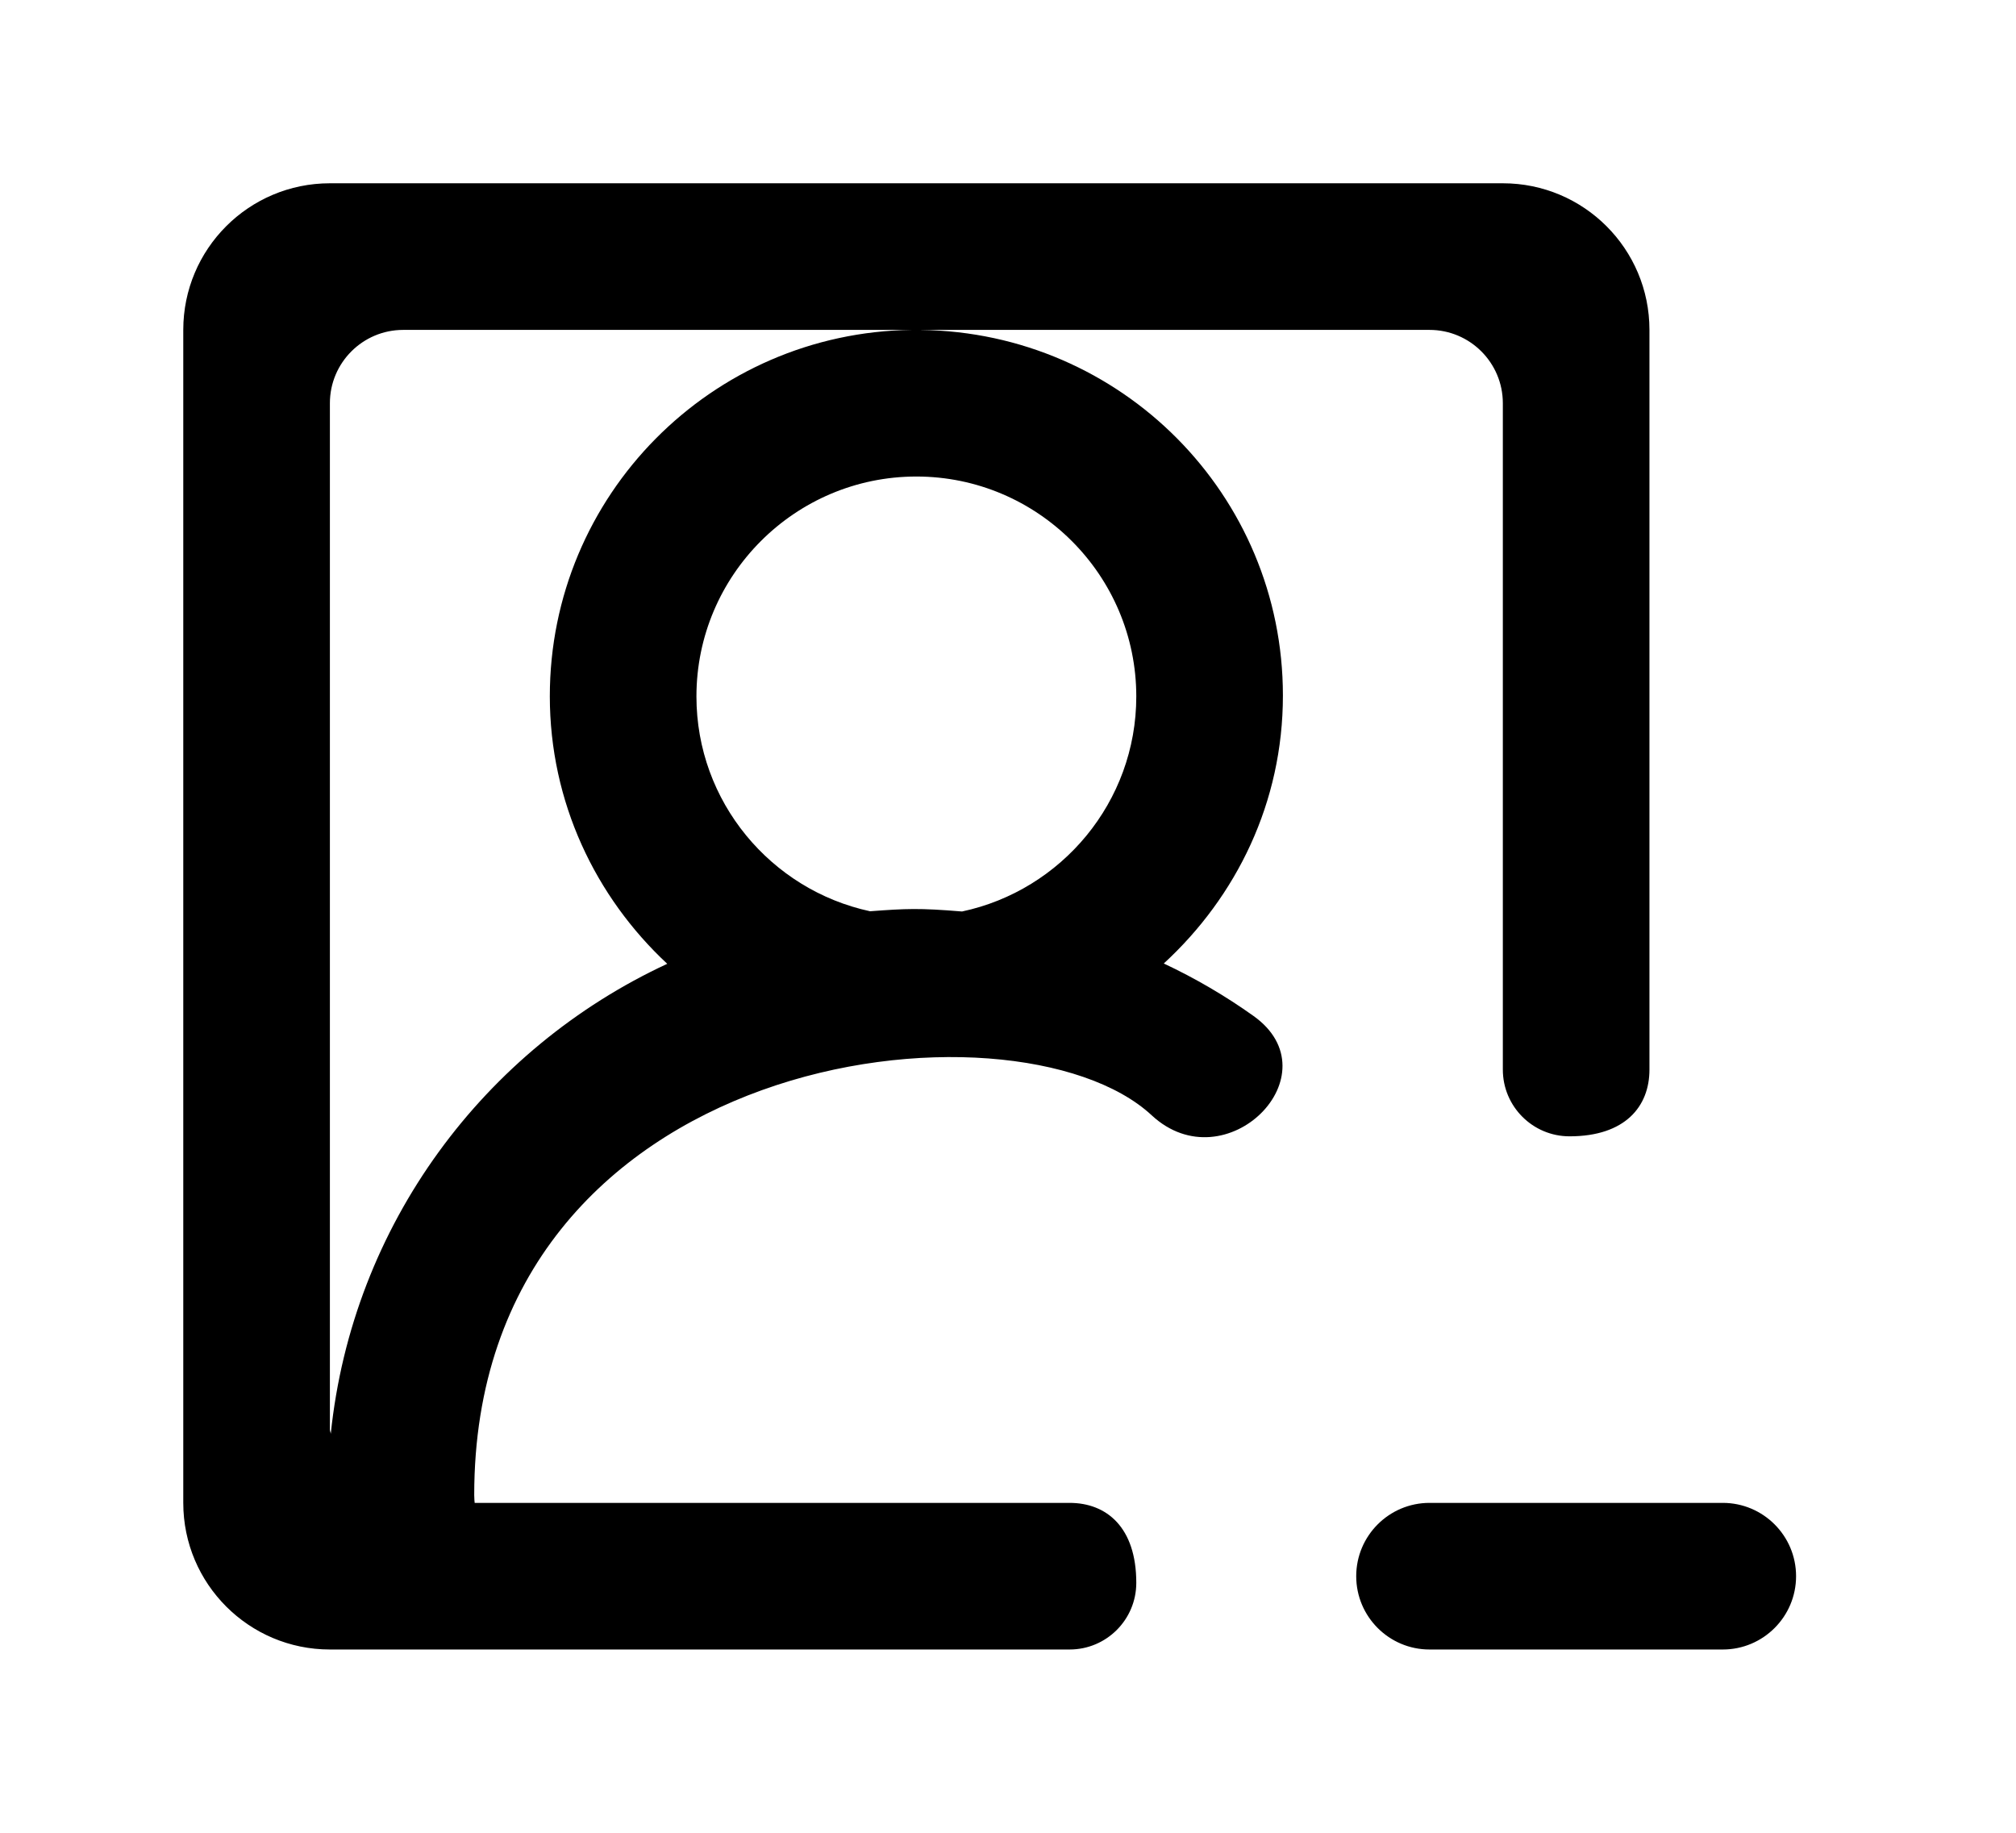 <!-- Generated by IcoMoon.io -->
<svg version="1.1" xmlns="http://www.w3.org/2000/svg" width="44" height="40" viewBox="0 0 44 40">
<title>mp-profile_image_minus_round-</title>
<path d="M39.2 34.4c0 0.883-0.717 1.6-1.6 1.6h-6.4c-0.883 0-1.6-0.717-1.6-1.6s0.717-1.6 1.6-1.6h6.4c0.883 0 1.6 0.717 1.6 1.6zM20.997 19.893c-0.938-0.077-1.214-0.064-2.008-0.005-2.162-0.466-3.789-2.389-3.789-4.688 0-2.646 2.154-4.8 4.8-4.8s4.8 2.154 4.8 4.8c0 2.304-1.634 4.232-3.803 4.693zM7.219 31.294c-0.002-0.034-0.019-0.061-0.019-0.094v-22.4c0-0.883 0.717-1.6 1.6-1.6h11.098c-4.37 0.056-7.898 3.611-7.898 7.995 0 2.31 0.995 4.379 2.563 5.84-3.992 1.853-6.872 5.691-7.344 10.259zM20.102 7.2h11.098c0.883 0 1.6 0.717 1.6 1.6v14.544c0 0.805 0.653 1.456 1.456 1.456 1.213 0 1.744-0.65 1.744-1.456v-16.144c0-1.768-1.432-3.2-3.2-3.2h-25.6c-1.768 0-3.2 1.432-3.2 3.2v25.6c0 1.766 1.432 3.2 3.2 3.2h16.144c0.805 0 1.456-0.651 1.456-1.456 0-1.213-0.65-1.744-1.456-1.744h-12.984c-0.002 0-0.010-0.106-0.010-0.171 0-9.757 11.818-11.046 14.786-8.288 1.618 1.502 4.010-0.899 2.218-2.171-0.611-0.435-1.264-0.818-1.954-1.142 1.589-1.462 2.6-3.518 2.6-5.848 0-4.382-3.528-7.923-7.898-7.979z"></path>
</svg>
